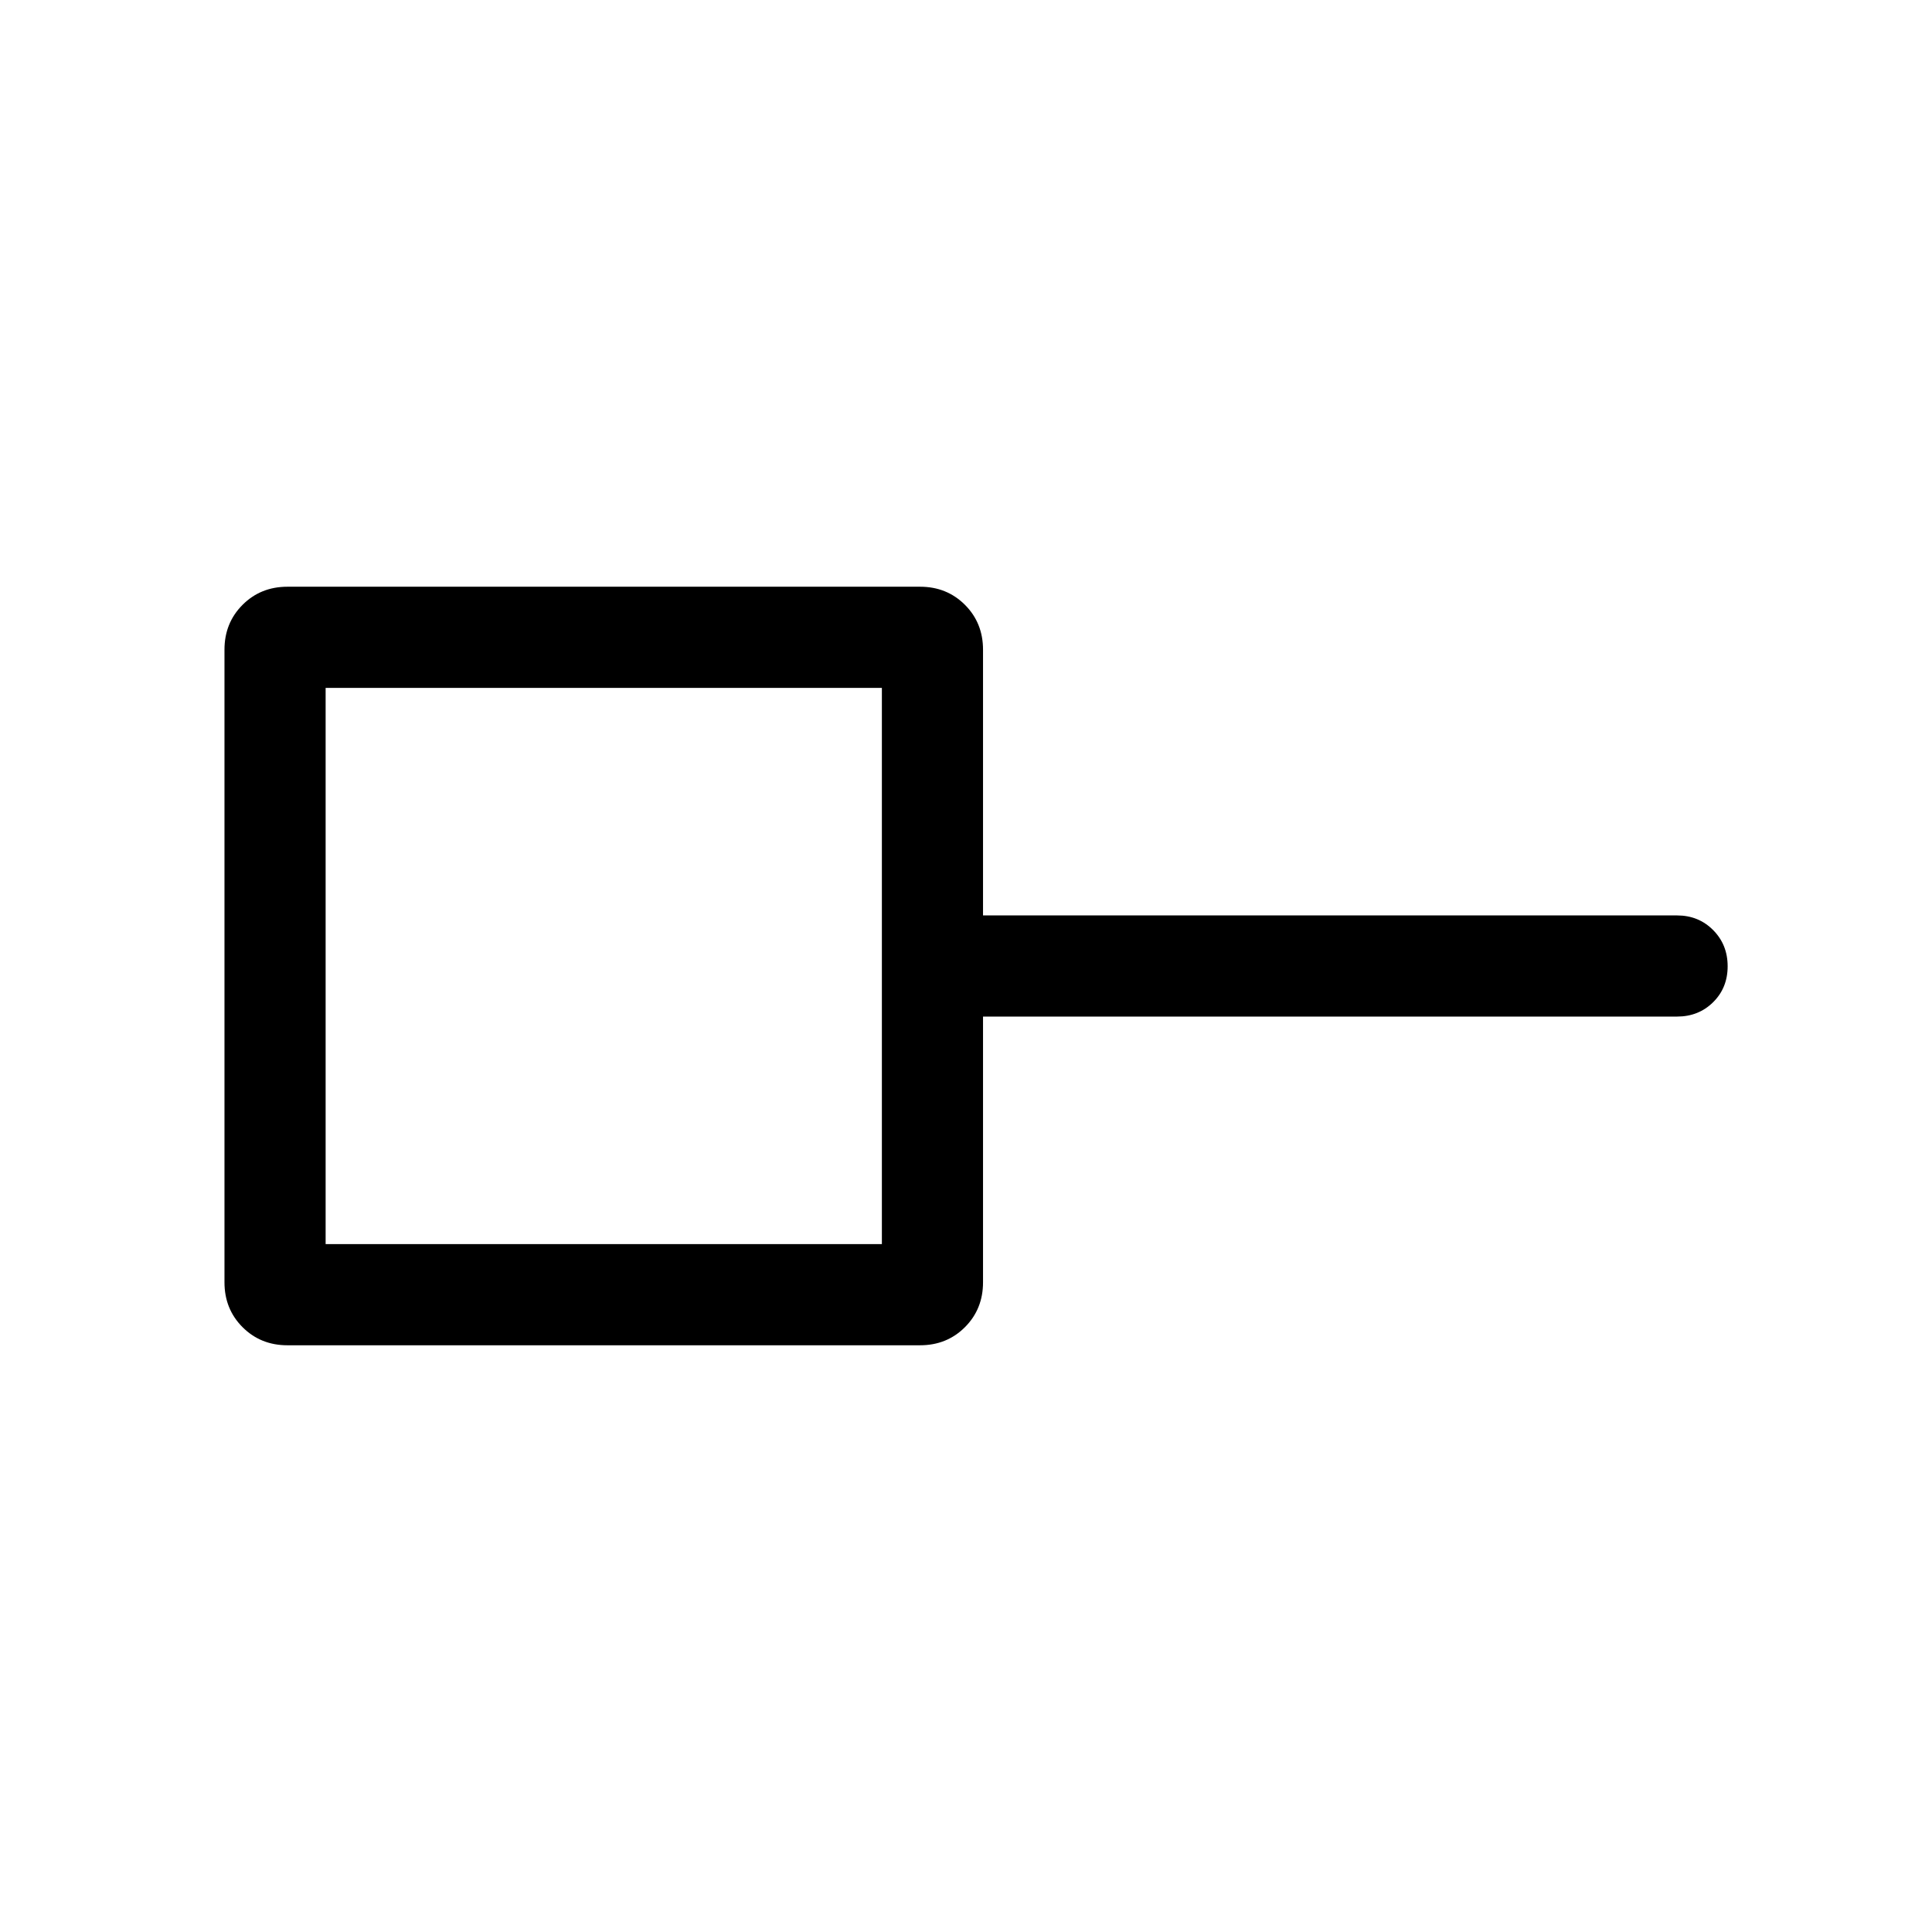 <svg xmlns="http://www.w3.org/2000/svg" viewBox="0 -960 960 960" width="32" height="32"><path d="M161.8-341.8h276.4v-276.4H161.8v276.4Zm-18.98 50.26q-13.29 0-22.29-8.99-8.99-9-8.99-22.29v-314.36q0-13.29 8.99-22.29 9-8.99 22.29-8.99h314.36q13.29 0 22.29 8.99 8.99 9 8.99 22.29v132.05h344.87q10.68 0 17.91 7.27 7.22 7.26 7.22 17.99 0 10.74-7.22 17.87-7.23 7.13-17.91 7.13H488.46v132.05q0 13.29-8.99 22.29-9 8.99-22.29 8.99H142.82ZM300-480Z"/></svg>